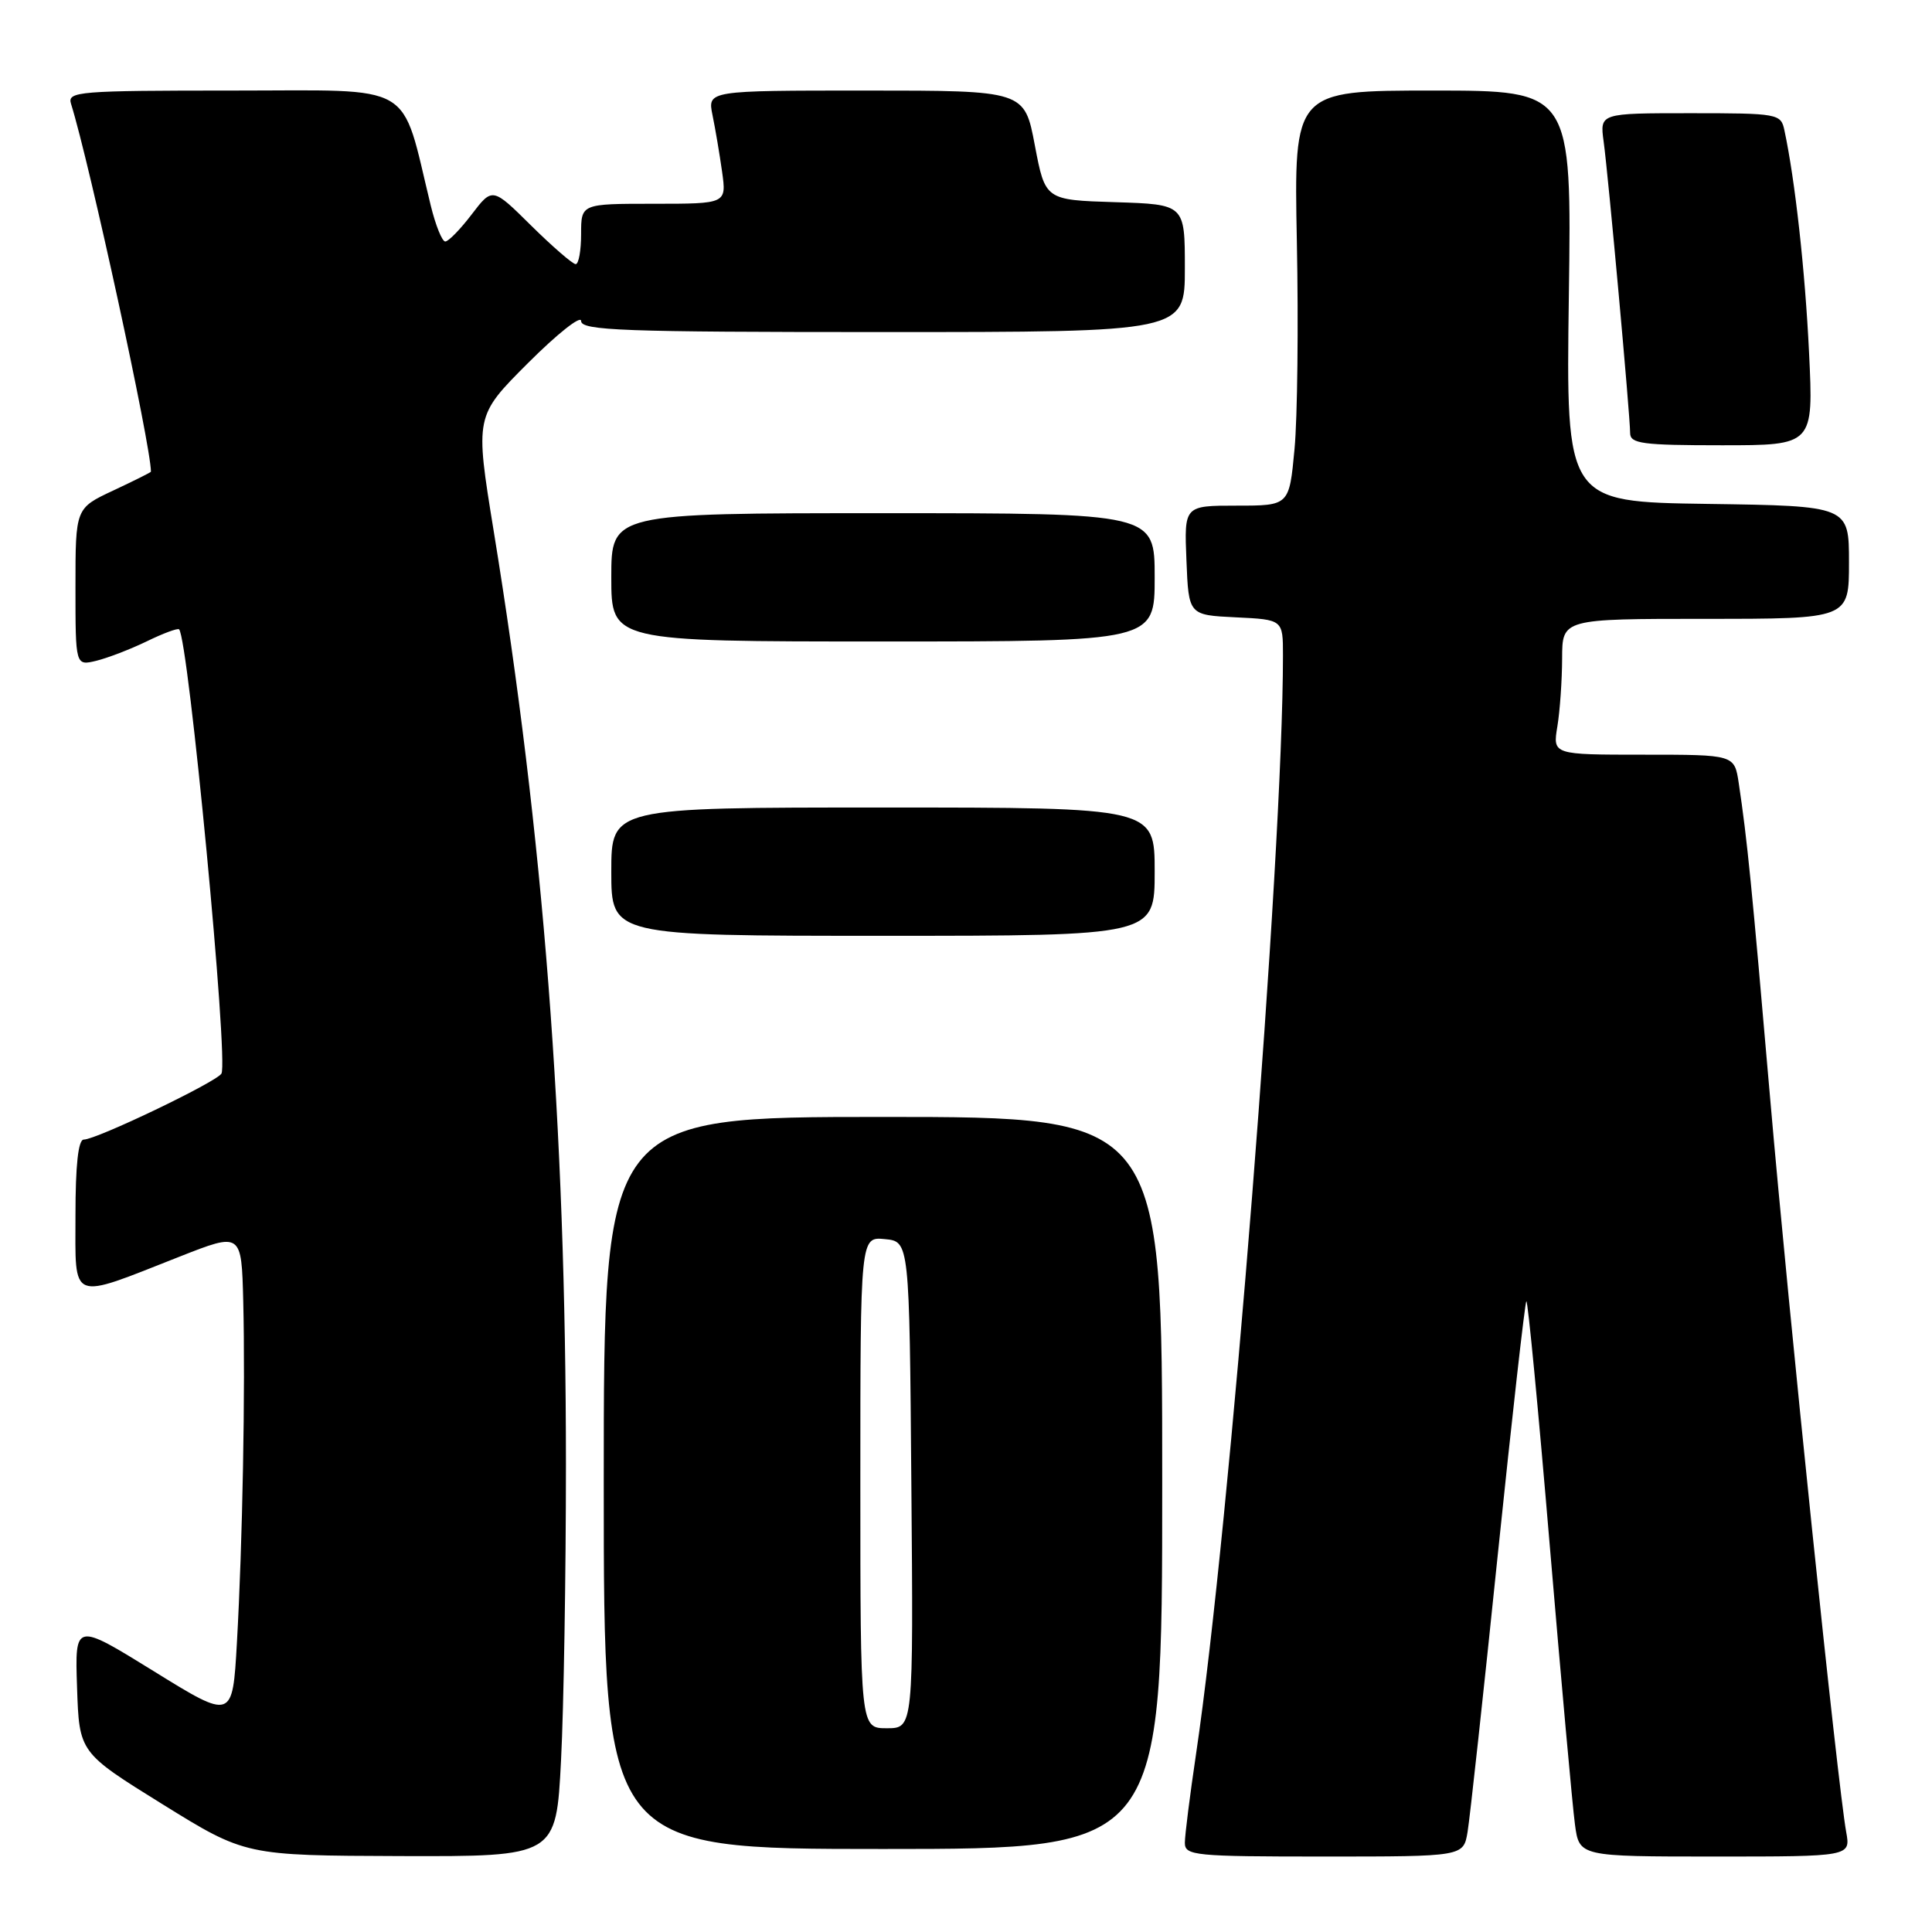 <?xml version="1.0" encoding="UTF-8" standalone="no"?>
<!DOCTYPE svg PUBLIC "-//W3C//DTD SVG 1.1//EN" "http://www.w3.org/Graphics/SVG/1.1/DTD/svg11.dtd" >
<svg xmlns="http://www.w3.org/2000/svg" xmlns:xlink="http://www.w3.org/1999/xlink" version="1.1" viewBox="0 0 256 256">
 <g >
 <path fill="currentColor"
d=" M 74.34 233.25 C 74.70 226.24 74.99 208.57 74.99 194.00 C 74.98 149.09 72.01 110.78 65.41 70.32 C 62.94 55.13 62.94 55.13 69.97 48.10 C 73.84 44.23 77.00 41.73 77.00 42.53 C 77.00 43.80 82.53 44.00 117.00 44.00 C 157.00 44.00 157.00 44.00 157.00 35.54 C 157.00 27.08 157.00 27.08 147.75 26.79 C 138.50 26.50 138.50 26.50 137.12 19.25 C 135.75 12.00 135.75 12.00 114.75 12.00 C 93.75 12.00 93.75 12.00 94.41 15.25 C 94.78 17.04 95.35 20.41 95.68 22.75 C 96.27 27.00 96.27 27.00 86.64 27.00 C 77.00 27.00 77.00 27.00 77.00 31.00 C 77.00 33.20 76.68 35.00 76.28 35.00 C 75.89 35.00 73.24 32.71 70.40 29.91 C 65.25 24.81 65.25 24.81 62.50 28.41 C 61.00 30.38 59.42 32.00 59.00 32.00 C 58.58 32.00 57.72 29.86 57.08 27.25 C 53.02 10.61 55.41 12.00 30.90 12.00 C 10.37 12.00 8.90 12.12 9.41 13.75 C 11.87 21.60 20.00 59.02 20.00 62.50 C 20.00 62.59 17.75 63.71 15.00 65.00 C 10.00 67.34 10.00 67.34 10.00 77.78 C 10.00 88.22 10.00 88.22 12.75 87.56 C 14.26 87.19 17.28 86.03 19.45 84.98 C 21.62 83.92 23.54 83.21 23.73 83.39 C 24.97 84.64 30.31 140.68 29.34 142.26 C 28.63 143.40 12.78 151.00 11.10 151.00 C 10.37 151.00 10.00 154.38 10.00 161.02 C 10.00 172.65 9.10 172.30 23.75 166.53 C 32.00 163.28 32.00 163.28 32.23 172.39 C 32.52 183.94 32.14 204.51 31.39 217.70 C 30.81 227.90 30.81 227.90 20.37 221.44 C 9.92 214.98 9.92 214.98 10.21 223.60 C 10.50 232.22 10.50 232.22 21.50 239.05 C 32.50 245.87 32.50 245.87 53.10 245.94 C 73.69 246.00 73.69 246.00 74.34 233.25 Z  M 194.46 242.75 C 194.76 240.96 196.56 224.49 198.45 206.13 C 200.35 187.78 202.06 172.61 202.25 172.42 C 202.44 172.22 203.84 186.79 205.35 204.78 C 206.87 222.78 208.37 239.41 208.69 241.75 C 209.26 246.00 209.26 246.00 227.24 246.00 C 245.22 246.00 245.22 246.00 244.63 242.75 C 243.49 236.44 237.03 174.14 234.55 145.50 C 232.10 117.13 231.53 111.37 230.39 103.75 C 229.82 100.00 229.82 100.00 217.78 100.00 C 205.74 100.00 205.74 100.00 206.36 96.25 C 206.70 94.19 206.98 90.14 206.99 87.25 C 207.00 82.00 207.00 82.00 226.00 82.00 C 245.00 82.00 245.00 82.00 245.00 74.52 C 245.00 67.04 245.00 67.04 226.25 66.77 C 207.50 66.50 207.50 66.50 207.88 39.25 C 208.26 12.00 208.26 12.00 189.85 12.00 C 171.45 12.00 171.45 12.00 171.84 32.01 C 172.06 43.01 171.92 55.38 171.53 59.51 C 170.83 67.00 170.83 67.00 163.87 67.00 C 156.91 67.00 156.91 67.00 157.21 74.25 C 157.50 81.50 157.50 81.50 163.75 81.80 C 170.00 82.10 170.00 82.10 170.00 86.84 C 170.00 113.49 162.97 202.27 158.48 232.43 C 157.67 237.89 157.00 243.17 157.00 244.18 C 157.00 245.88 158.26 246.00 175.45 246.00 C 193.91 246.00 193.91 246.00 194.46 242.75 Z  M 154.00 196.50 C 154.00 148.00 154.00 148.00 117.00 148.00 C 80.00 148.00 80.00 148.00 80.00 196.50 C 80.00 245.00 80.00 245.00 117.00 245.00 C 154.00 245.00 154.00 245.00 154.00 196.50 Z  M 153.00 115.50 C 153.00 107.00 153.00 107.00 117.00 107.00 C 81.00 107.00 81.00 107.00 81.00 115.50 C 81.00 124.00 81.00 124.00 117.00 124.00 C 153.00 124.00 153.00 124.00 153.00 115.50 Z  M 153.00 76.50 C 153.00 68.00 153.00 68.00 117.00 68.00 C 81.00 68.00 81.00 68.00 81.00 76.50 C 81.00 85.00 81.00 85.00 117.00 85.00 C 153.00 85.00 153.00 85.00 153.00 76.50 Z  M 239.71 46.75 C 239.19 35.87 237.85 23.81 236.44 17.25 C 235.98 15.07 235.60 15.00 223.97 15.00 C 211.98 15.00 211.98 15.00 212.49 18.75 C 213.11 23.26 216.00 55.07 216.00 57.37 C 216.00 58.79 217.60 59.00 228.15 59.00 C 240.30 59.00 240.30 59.00 239.71 46.75 Z  M 114.00 196.44 C 114.00 163.87 114.00 163.87 117.25 164.19 C 120.50 164.50 120.50 164.50 120.76 196.75 C 121.03 229.00 121.03 229.00 117.51 229.00 C 114.00 229.00 114.00 229.00 114.00 196.44 Z "/>
</g>
</svg>